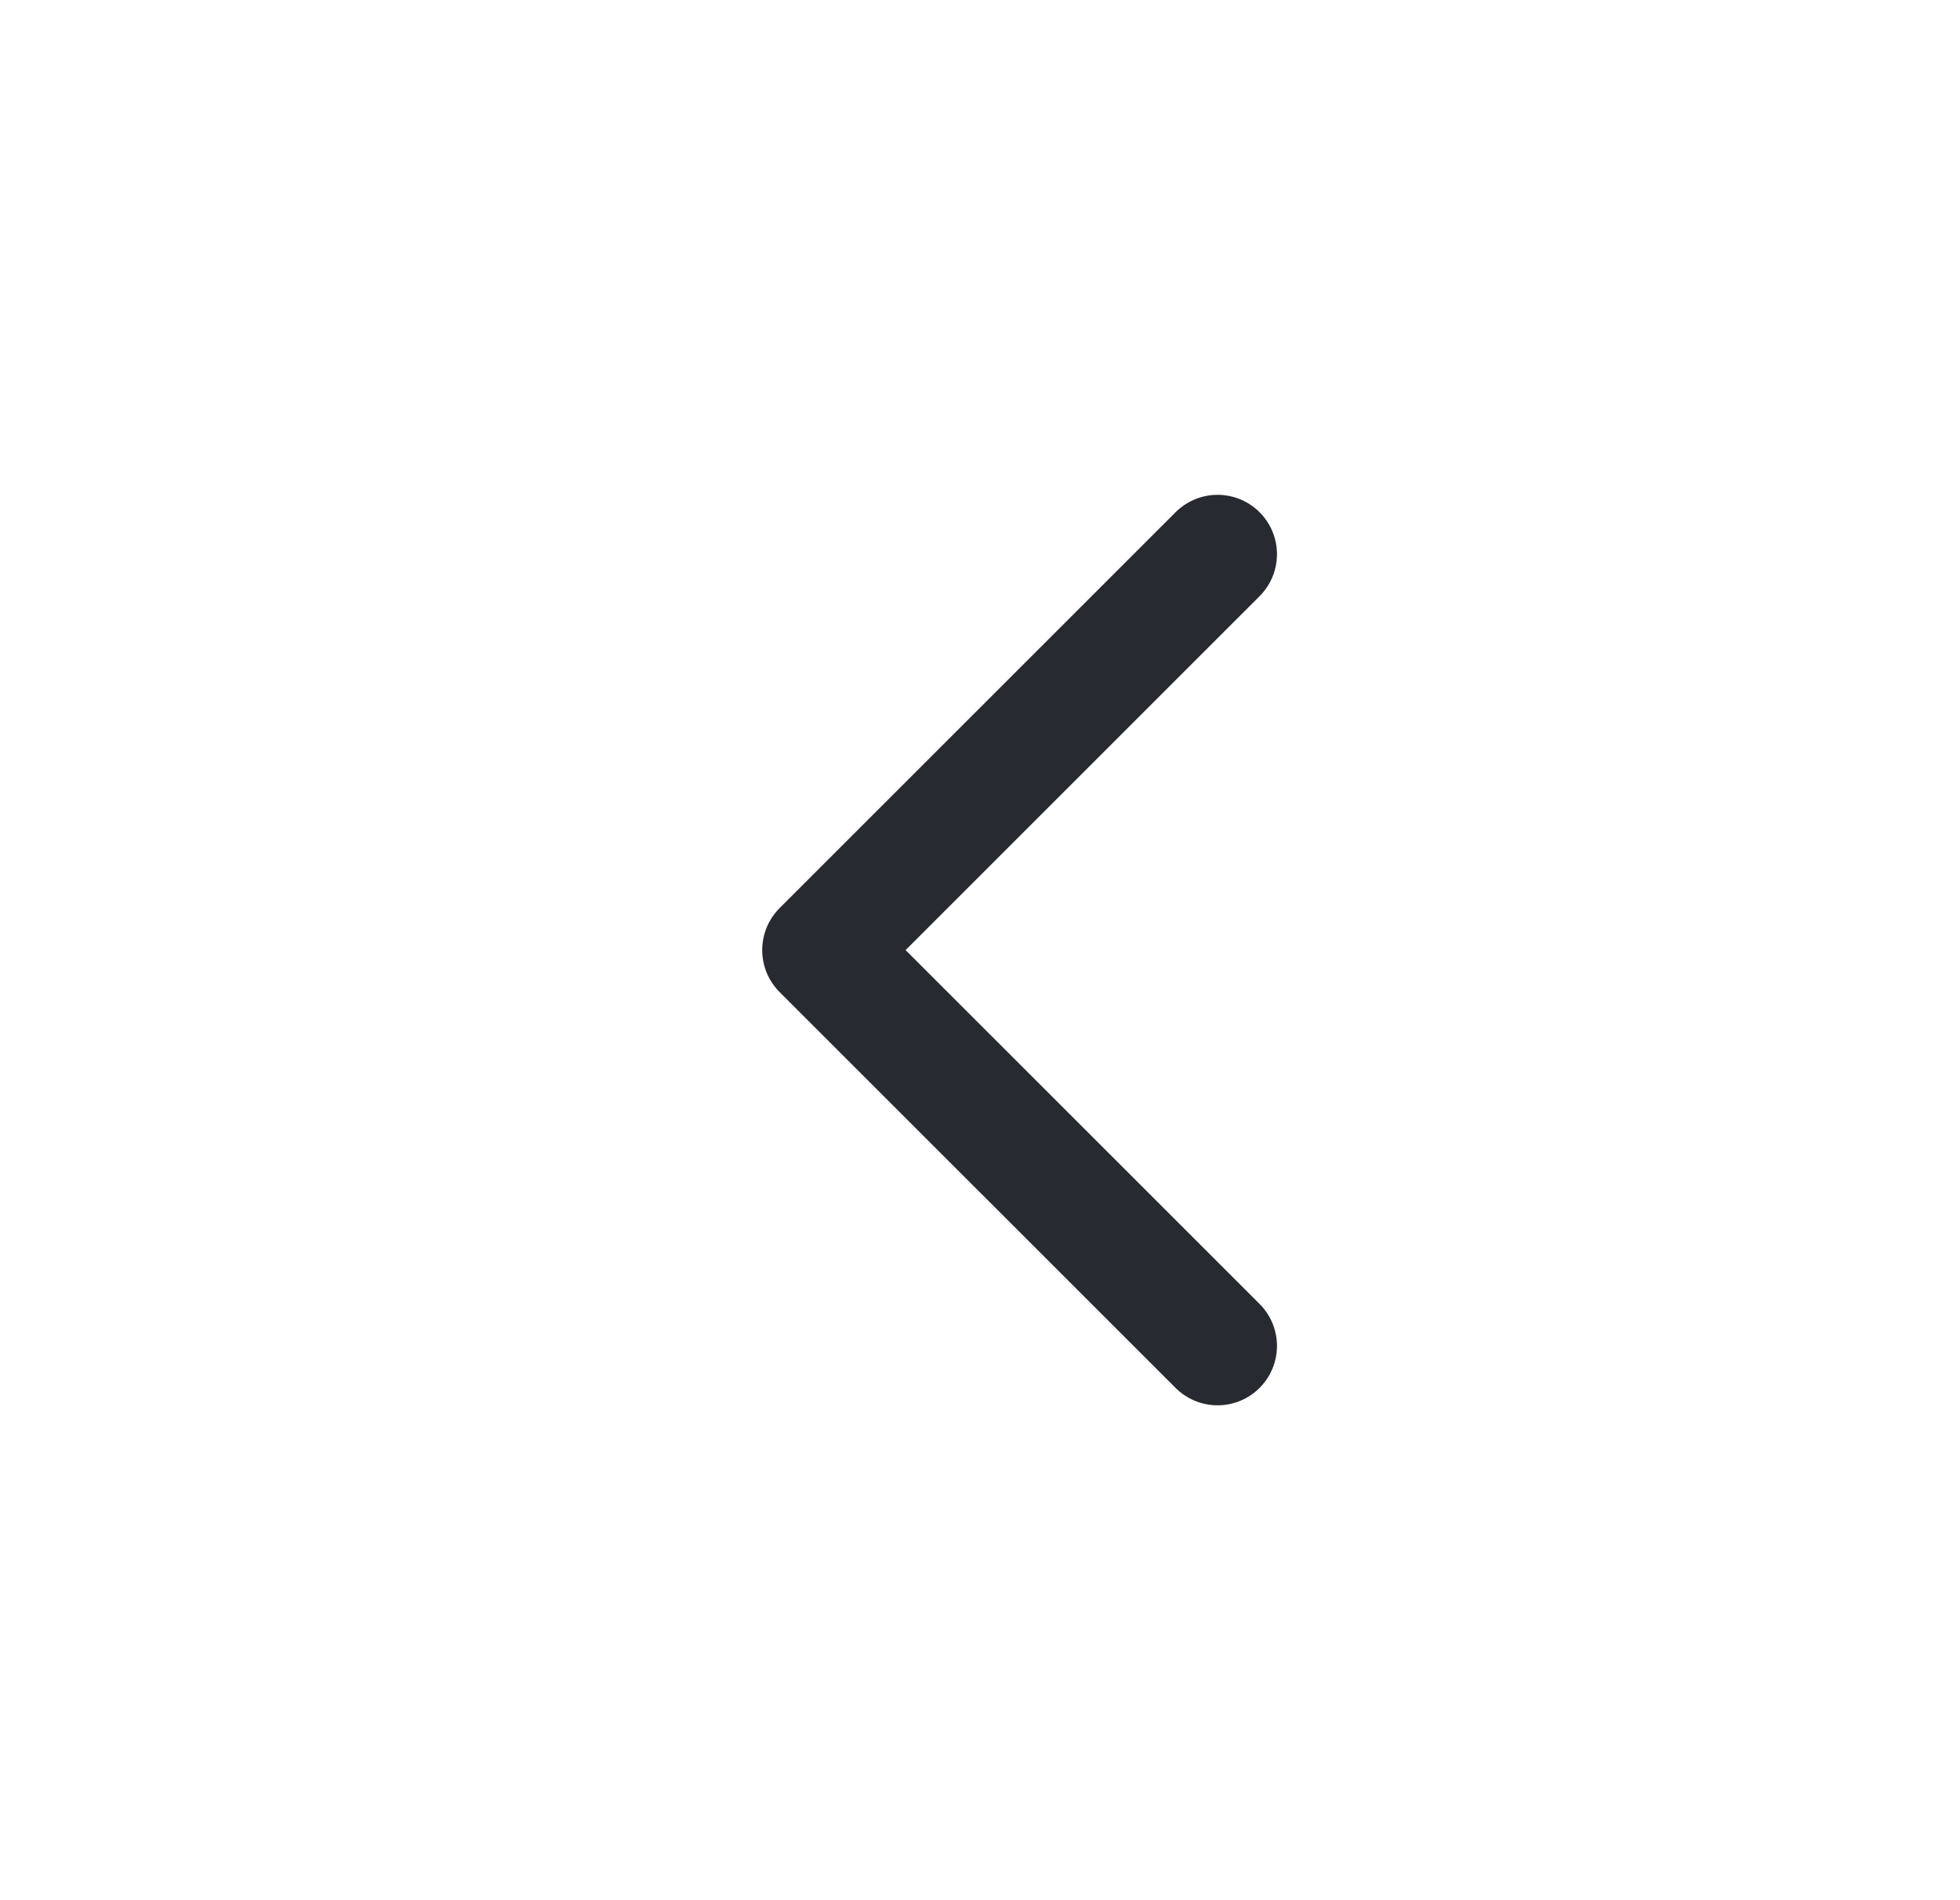 <svg width="33" height="32" viewBox="0 0 33 32" fill="none" xmlns="http://www.w3.org/2000/svg">
<path d="M20.5 9.333L13.833 16L20.5 22.666" stroke="#282A31" stroke-width="2" stroke-linecap="round" stroke-linejoin="round"/>
</svg>
